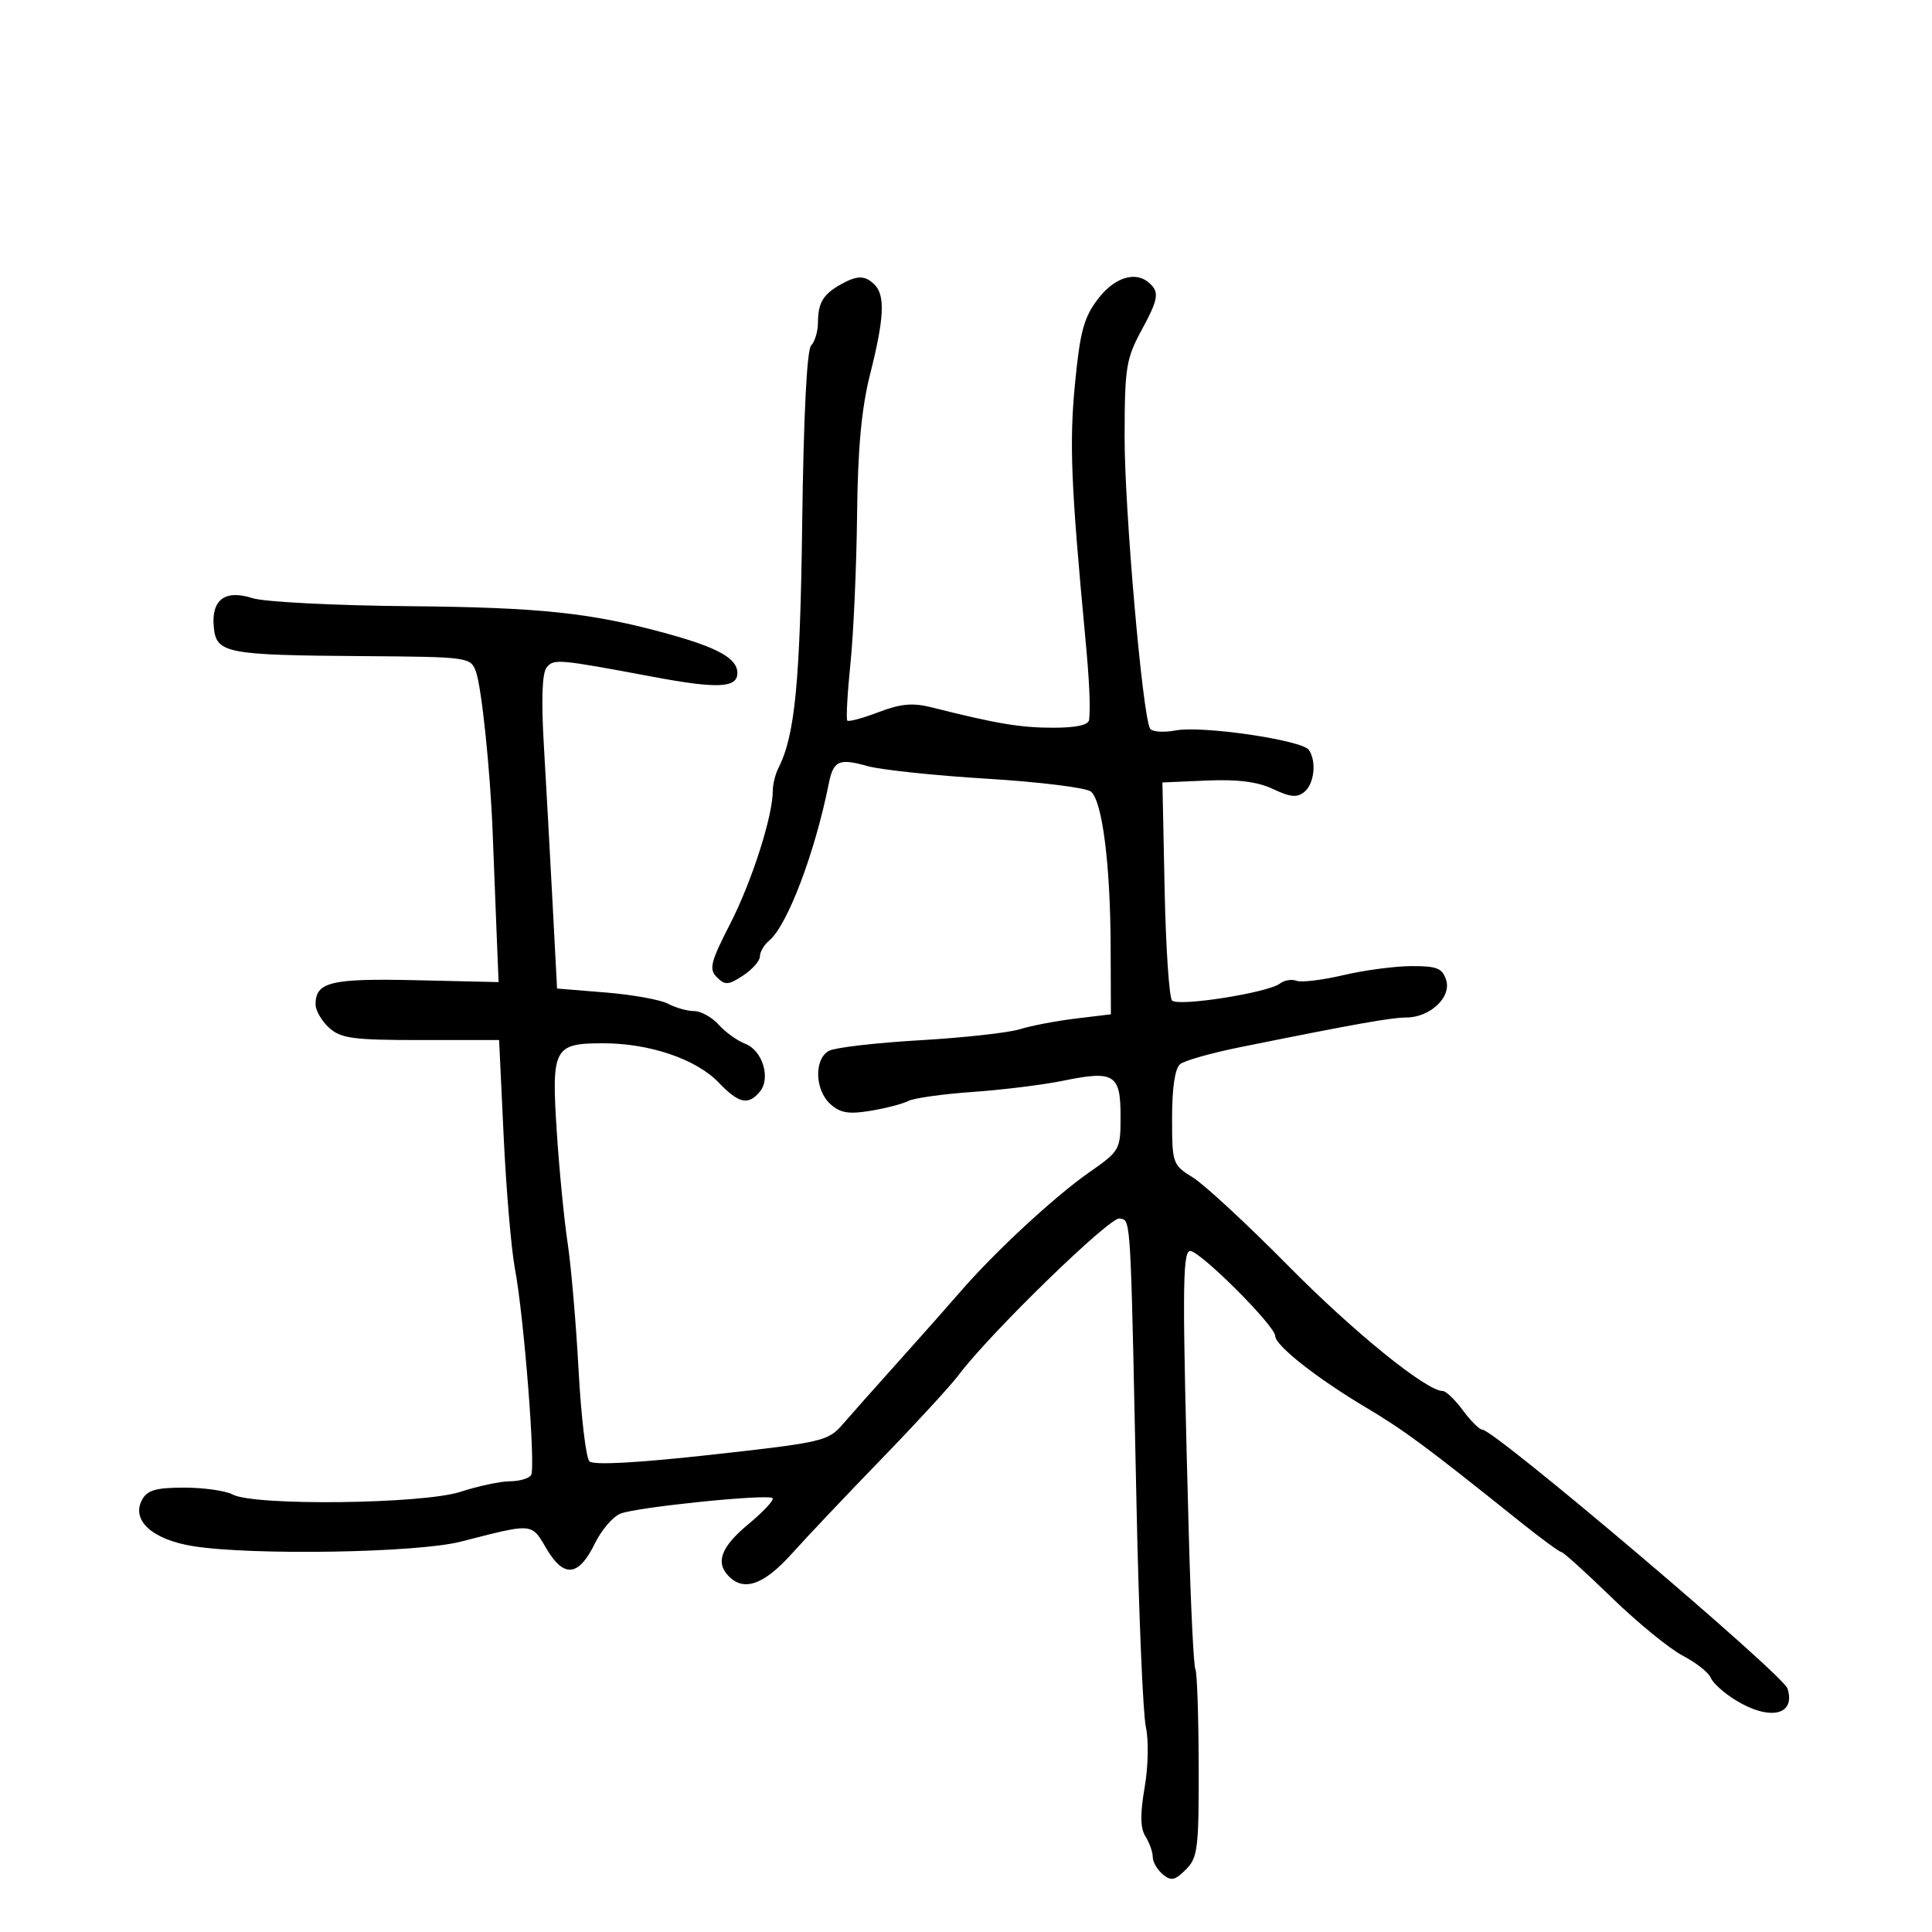 <svg xmlns="http://www.w3.org/2000/svg" width="300" height="300" viewBox="0 0 300 300" version="1.1">
  <defs/>
  <path d="M130.5,44.195 C133.092,42.725 134.326,42.726 135.8,44.2 C137.475,45.875 137.301,49.431 135.121,58.062 C133.768,63.419 133.199,69.557 133.085,80 C132.999,87.975 132.537,98.325 132.059,103 C131.581,107.675 131.362,111.677 131.572,111.894 C131.783,112.111 133.962,111.522 136.415,110.586 C139.876,109.264 141.729,109.098 144.688,109.844 C154.723,112.376 158.444,113 163.514,113 C167.171,113 169.041,112.583 169.122,111.75 C169.335,109.571 169.153,105.695 168.524,99 C166.303,75.367 166.035,68.808 166.915,59.685 C167.704,51.497 168.296,49.301 170.482,46.435 C173.296,42.745 176.855,41.915 178.964,44.456 C179.934,45.625 179.628,46.914 177.412,50.985 C174.848,55.695 174.649,56.894 174.629,67.779 C174.607,79.06 177.416,111.246 178.587,113.141 C178.9,113.647 180.706,113.771 182.6,113.415 C186.679,112.65 202.179,114.924 203.235,116.443 C204.454,118.197 204.092,121.679 202.558,122.952 C201.425,123.892 200.382,123.8 197.695,122.526 C195.308,121.393 192.193,120.993 187.387,121.201 L180.5,121.5 L180.839,138 C181.025,147.075 181.546,154.886 181.996,155.357 C182.94,156.346 196.882,154.157 198.737,152.729 C199.418,152.205 200.582,152.009 201.325,152.295 C202.068,152.58 205.336,152.187 208.588,151.422 C211.84,150.657 216.607,150.024 219.183,150.016 C223.128,150.002 223.975,150.344 224.56,152.188 C225.405,154.852 222.041,158 218.347,158 C216.026,158 210.221,159.037 192.5,162.619 C188.1,163.508 183.938,164.687 183.25,165.24 C182.456,165.878 182,168.907 182,173.541 C182,180.692 182.065,180.877 185.25,182.853 C187.037,183.962 193.675,190.111 200,196.517 C210.206,206.854 221.492,216 224.041,216 C224.535,216 225.938,217.35 227.158,219 C228.378,220.65 229.738,222 230.181,222 C232.078,222 276.863,259.992 277.562,262.194 C278.882,266.354 274.775,267.26 269.467,263.98 C267.669,262.869 265.951,261.314 265.648,260.525 C265.345,259.736 263.388,258.192 261.299,257.095 C259.209,255.997 254.234,251.927 250.242,248.05 C246.25,244.172 242.743,241 242.448,241 C242.154,241 239.244,238.862 235.983,236.25 C221.37,224.545 218.11,222.13 212,218.489 C204.41,213.965 198.044,208.942 198.018,207.457 C197.99,205.816 185.95,193.85 184.735,194.255 C183.597,194.634 183.578,200.8 184.603,238.463 C184.901,249.443 185.358,258.77 185.618,259.191 C185.878,259.611 186.108,266.327 186.129,274.115 C186.165,287.041 185.991,288.453 184.139,290.306 C182.446,291.999 181.851,292.121 180.555,291.045 C179.7,290.336 179,289.129 179,288.364 C179,287.599 178.492,286.159 177.87,285.164 C177.061,283.868 177.024,281.709 177.738,277.562 C178.299,274.304 178.382,270.18 177.926,268.135 C177.481,266.136 176.827,250.55 176.473,233.5 C175.638,193.274 175.62,189.81 174.409,189.326 C174.243,189.259 174.054,189.249 173.838,189.207 C172.34,188.919 153.703,207.049 148.866,213.5 C147.629,215.15 142.253,221 136.92,226.5 C131.587,232 125.304,238.637 122.958,241.25 C118.655,246.042 115.566,247.166 113.2,244.8 C111.035,242.635 111.934,240.221 116.233,236.65 C118.562,234.716 120.24,232.907 119.964,232.631 C119.279,231.946 99.024,234.003 96.368,235.027 C95.196,235.479 93.396,237.571 92.368,239.675 C89.855,244.82 87.561,245.066 84.856,240.481 C84.028,239.078 83.54,238.166 82.778,237.695 C81.346,236.81 78.949,237.487 71.511,239.395 C64.796,241.117 39.23,241.548 30.033,240.094 C23.68,239.09 20.347,236.089 22.05,232.907 C22.865,231.384 24.184,231 28.601,231 C31.643,231 35.029,231.48 36.125,232.067 C39.478,233.862 65.655,233.553 71.5,231.65 C74.25,230.754 77.711,230.017 79.191,230.011 C80.671,230.005 82.147,229.571 82.472,229.046 C83.201,227.865 81.367,204.489 79.957,197 C79.387,193.975 78.602,184.75 78.211,176.5 L77.5,161.5 L65.357,161.5 C54.819,161.5 52.935,161.248 51.107,159.595 C49.948,158.547 49,156.915 49,155.967 C49,152.477 51.376,151.905 64.615,152.207 L77.422,152.5 L77.078,144 C76.888,139.325 76.632,132.8 76.509,129.5 C76.143,119.717 74.789,106.665 73.888,104.25 C73.067,102.046 72.705,101.998 56.275,101.882 C35.084,101.732 33.593,101.443 33.199,97.41 C32.78,93.126 34.937,91.501 39.211,92.882 C41.02,93.466 51.95,94.027 63.5,94.129 C83.937,94.31 91.922,95.164 103.741,98.433 C111.553,100.593 114.5,102.259 114.5,104.513 C114.5,106.83 111.424,106.973 101.5,105.114 C86.658,102.335 86.015,102.278 84.9,103.621 C84.179,104.49 84.028,108.536 84.449,115.713 C84.797,121.646 85.401,132.575 85.791,140 L86.5,153.5 L94.064,154.115 C98.224,154.454 102.582,155.241 103.748,155.865 C104.914,156.489 106.728,157 107.779,157 C108.83,157 110.547,157.952 111.595,159.115 C112.643,160.278 114.5,161.612 115.722,162.079 C118.404,163.105 119.722,167.426 117.989,169.513 C116.186,171.685 114.715,171.356 111.575,168.079 C108.112,164.464 100.86,162 93.685,162 C85.987,162 85.613,162.712 86.457,175.747 C86.84,181.661 87.597,189.425 88.139,193 C88.681,196.575 89.447,205.453 89.84,212.728 C90.234,220.003 90.993,226.389 91.528,226.918 C92.151,227.534 98.969,227.164 110.5,225.887 C127.663,223.987 128.608,223.769 130.826,221.197 C132.106,219.714 135.982,215.35 139.441,211.5 C142.9,207.65 147.253,202.737 149.115,200.583 C154.424,194.439 163.718,185.826 169.092,182.069 C173.93,178.687 174,178.562 174,173.288 C174,166.807 172.996,166.19 165.092,167.814 C162.017,168.447 155.696,169.23 151.046,169.556 C146.397,169.881 141.897,170.512 141.046,170.958 C140.196,171.403 137.559,172.089 135.188,172.482 C131.78,173.047 130.469,172.829 128.938,171.443 C126.501,169.238 126.391,164.388 128.75,163.159 C129.713,162.658 136.048,161.925 142.829,161.531 C149.61,161.137 156.585,160.369 158.329,159.825 C160.073,159.28 163.975,158.534 167,158.167 L172.5,157.5 L172.462,147 C172.416,134.209 171.167,124.384 169.4,122.917 C168.677,122.317 161.428,121.419 153.292,120.922 C145.157,120.425 136.803,119.543 134.729,118.963 C130.244,117.707 129.408,118.091 128.678,121.738 C126.538,132.436 122.257,143.712 119.45,146.042 C118.652,146.703 118,147.813 118,148.507 C118,149.202 116.823,150.541 115.384,151.484 C113.101,152.98 112.585,153.014 111.32,151.749 C110.056,150.484 110.32,149.425 113.405,143.4 C116.755,136.86 120,126.711 120,122.776 C120,121.784 120.397,120.191 120.882,119.236 C123.447,114.186 124.248,105.896 124.567,81.096 C124.781,64.504 125.296,54.304 125.954,53.646 C126.529,53.071 127.007,51.453 127.015,50.05 C127.033,47.022 127.808,45.722 130.5,44.195 Z"/>
</svg>

